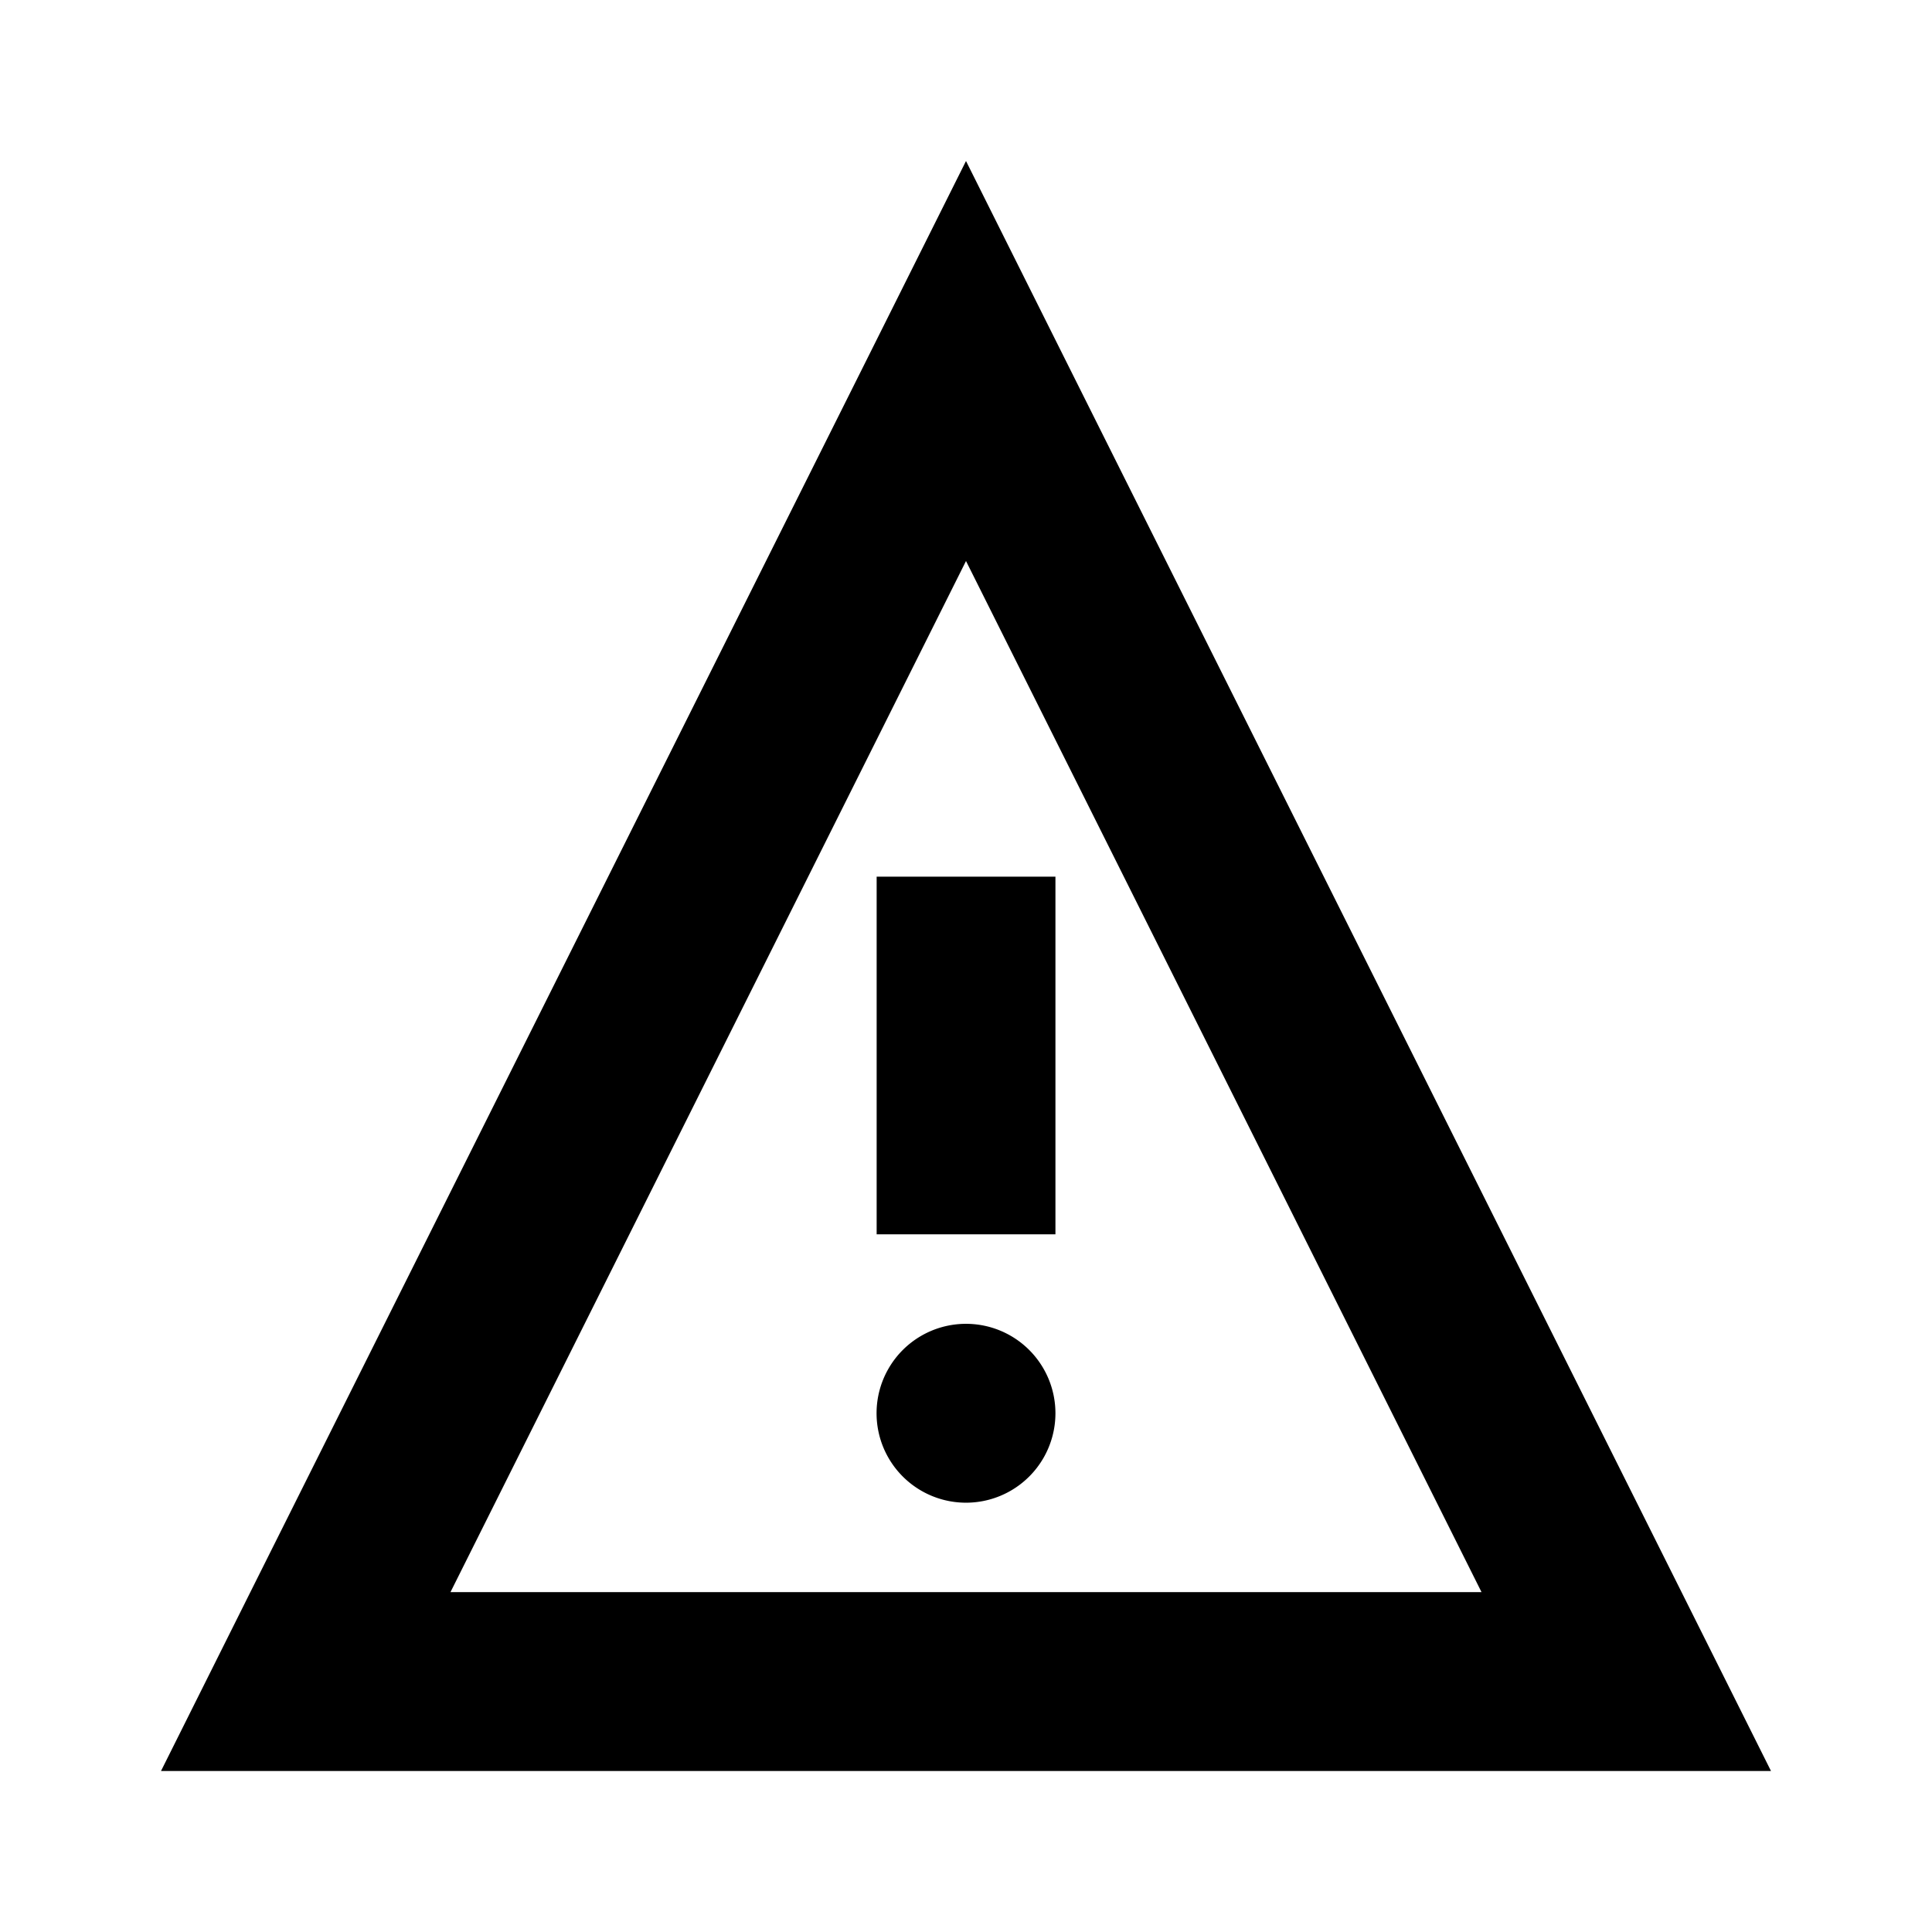 <svg xmlns="http://www.w3.org/2000/svg" viewBox="0 0 24 24">
  <path fill="black" fill-rule="evenodd" d="M12 2l-1.242 2.485L3.11 19.778 2 22h20l-1.111-2.222-7.647-15.293L12 2zm0 4.969L5.596 19.778h12.808L12 6.969zm1.111 3.92v4.444H10.89V10.89h2.222zM12 18.667a1.111 1.111 0 100-2.222 1.111 1.111 0 000 2.222z" clip-rule="evenodd"/>
</svg>
